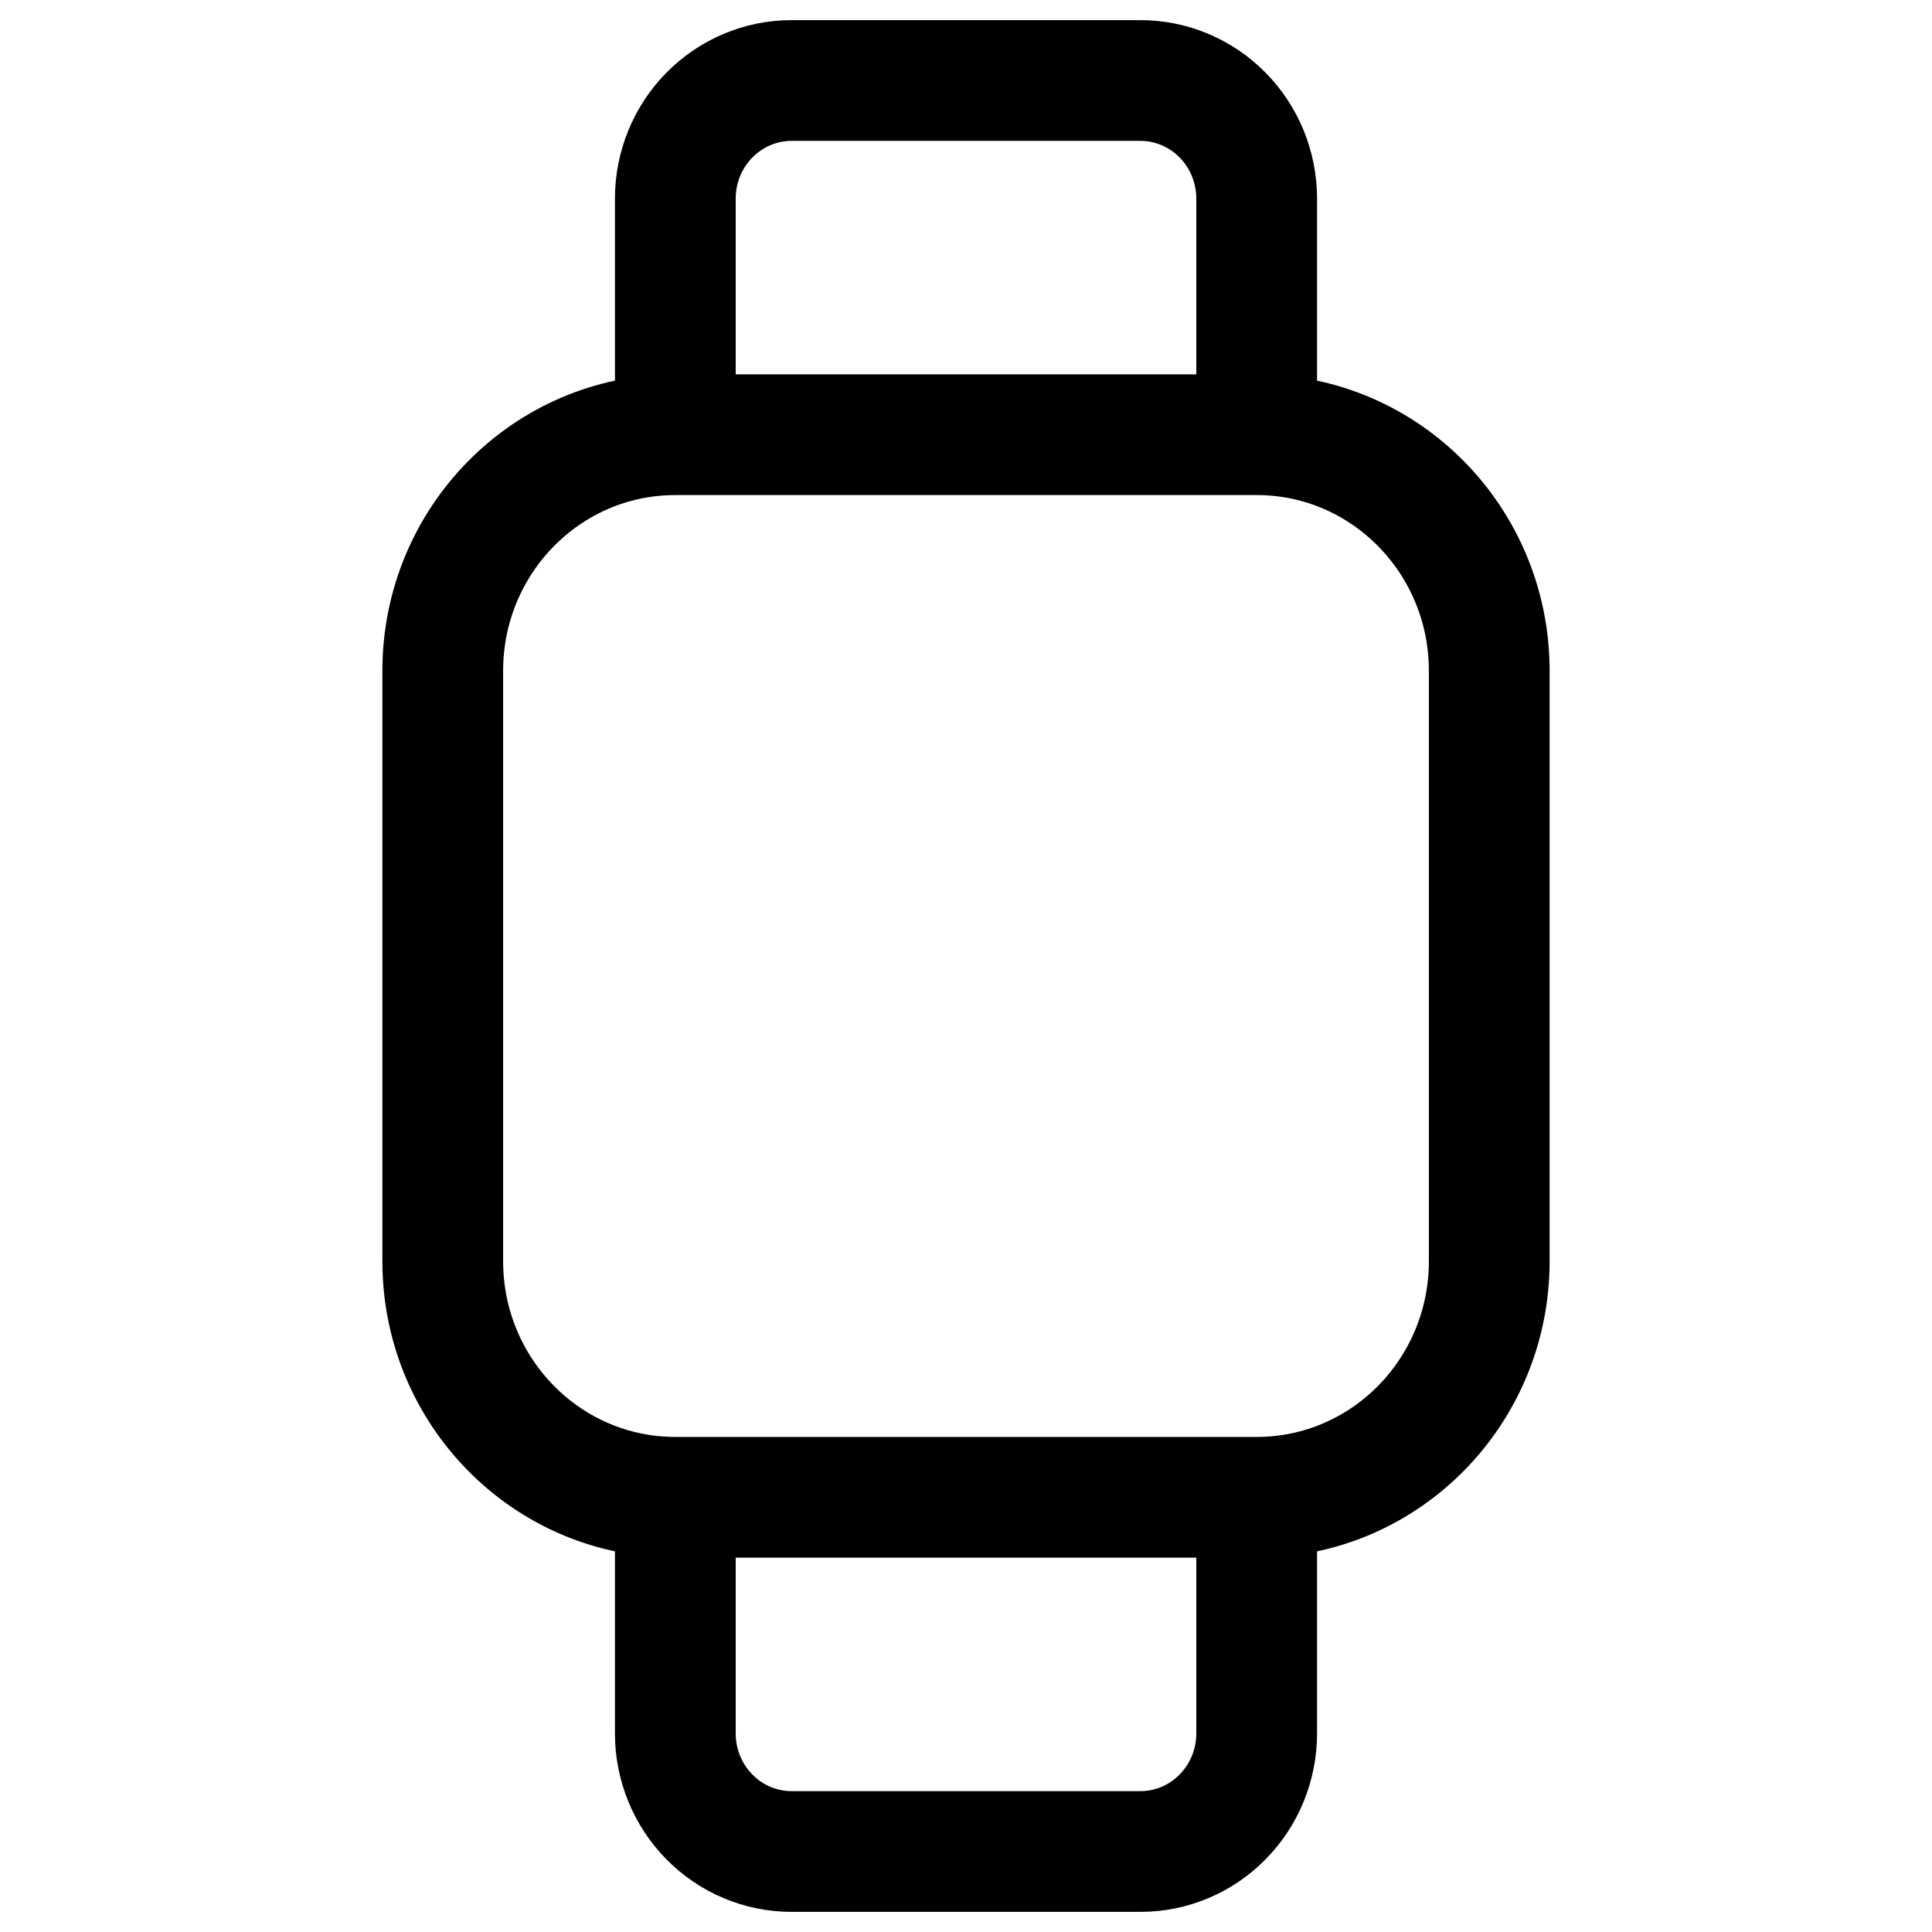 <svg width="24" height="24" viewBox="0 0 24 24" fill="none" xmlns="http://www.w3.org/2000/svg">
<path d="M8.389 18.6V21.533C8.389 21.922 8.541 22.295 8.812 22.57C9.083 22.846 9.45 23 9.833 23H14.167C14.55 23 14.917 22.846 15.188 22.57C15.459 22.295 15.611 21.922 15.611 21.533V18.6M8.389 18.6H15.611M8.389 18.6C6.793 18.6 5.5 17.287 5.5 15.667V8.333C5.5 6.713 6.793 5.4 8.389 5.4M15.611 18.6C17.207 18.6 18.5 17.287 18.5 15.667V8.333C18.5 6.713 17.207 5.4 15.611 5.4M15.611 5.4V2.467C15.611 2.078 15.459 1.705 15.188 1.43C14.917 1.155 14.55 1 14.167 1H9.833C9.45 1 9.083 1.155 8.812 1.43C8.541 1.705 8.389 2.078 8.389 2.467V5.4M15.611 5.4H8.389" stroke="black" stroke-width="1.5" stroke-linecap="round" stroke-linejoin="round"/>
</svg>
